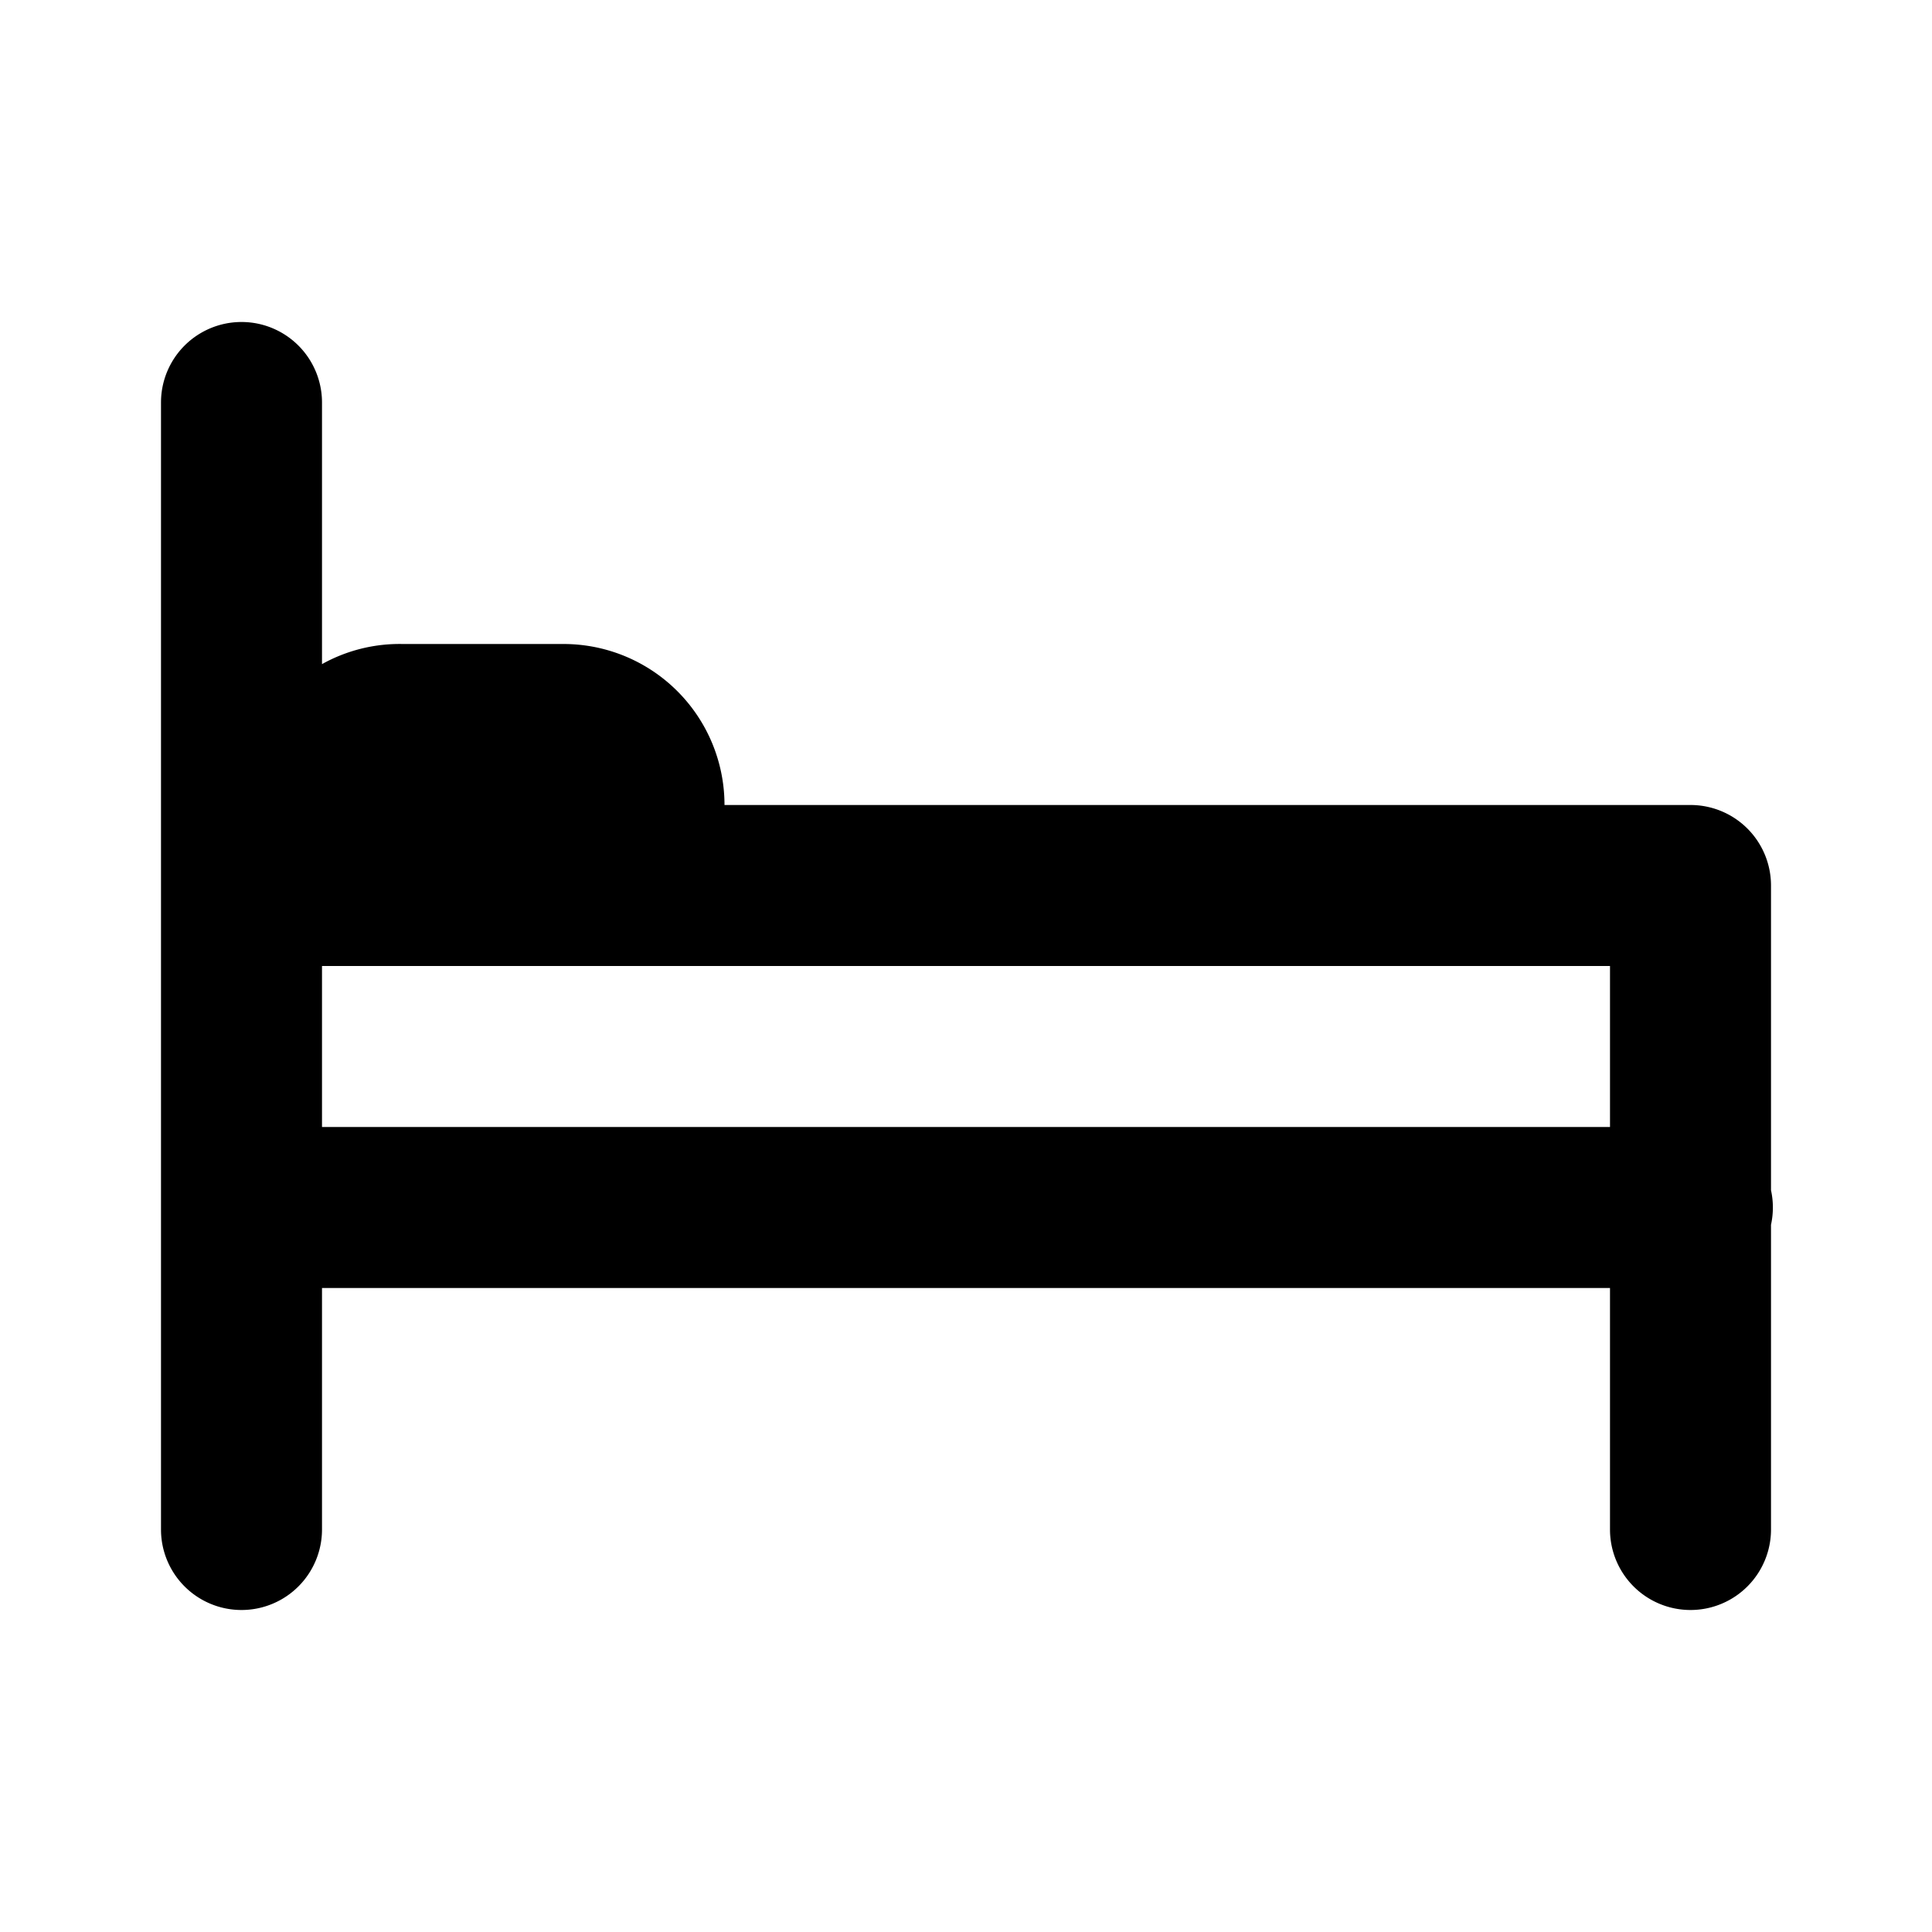 <svg xmlns="http://www.w3.org/2000/svg" viewBox="0 0 24 24"><path d="M9 10h12a1 1 0 011 1v3.785a1.004 1.004 0 010 .43V19a1 1 0 01-2 0v-3H4v3a1 1 0 01-2 0V5a1 1 0 112 0v3.25A1.98 1.98 0 015 8h2a2 2 0 012 2zm-5 2v2h16v-2H4z"/></svg>